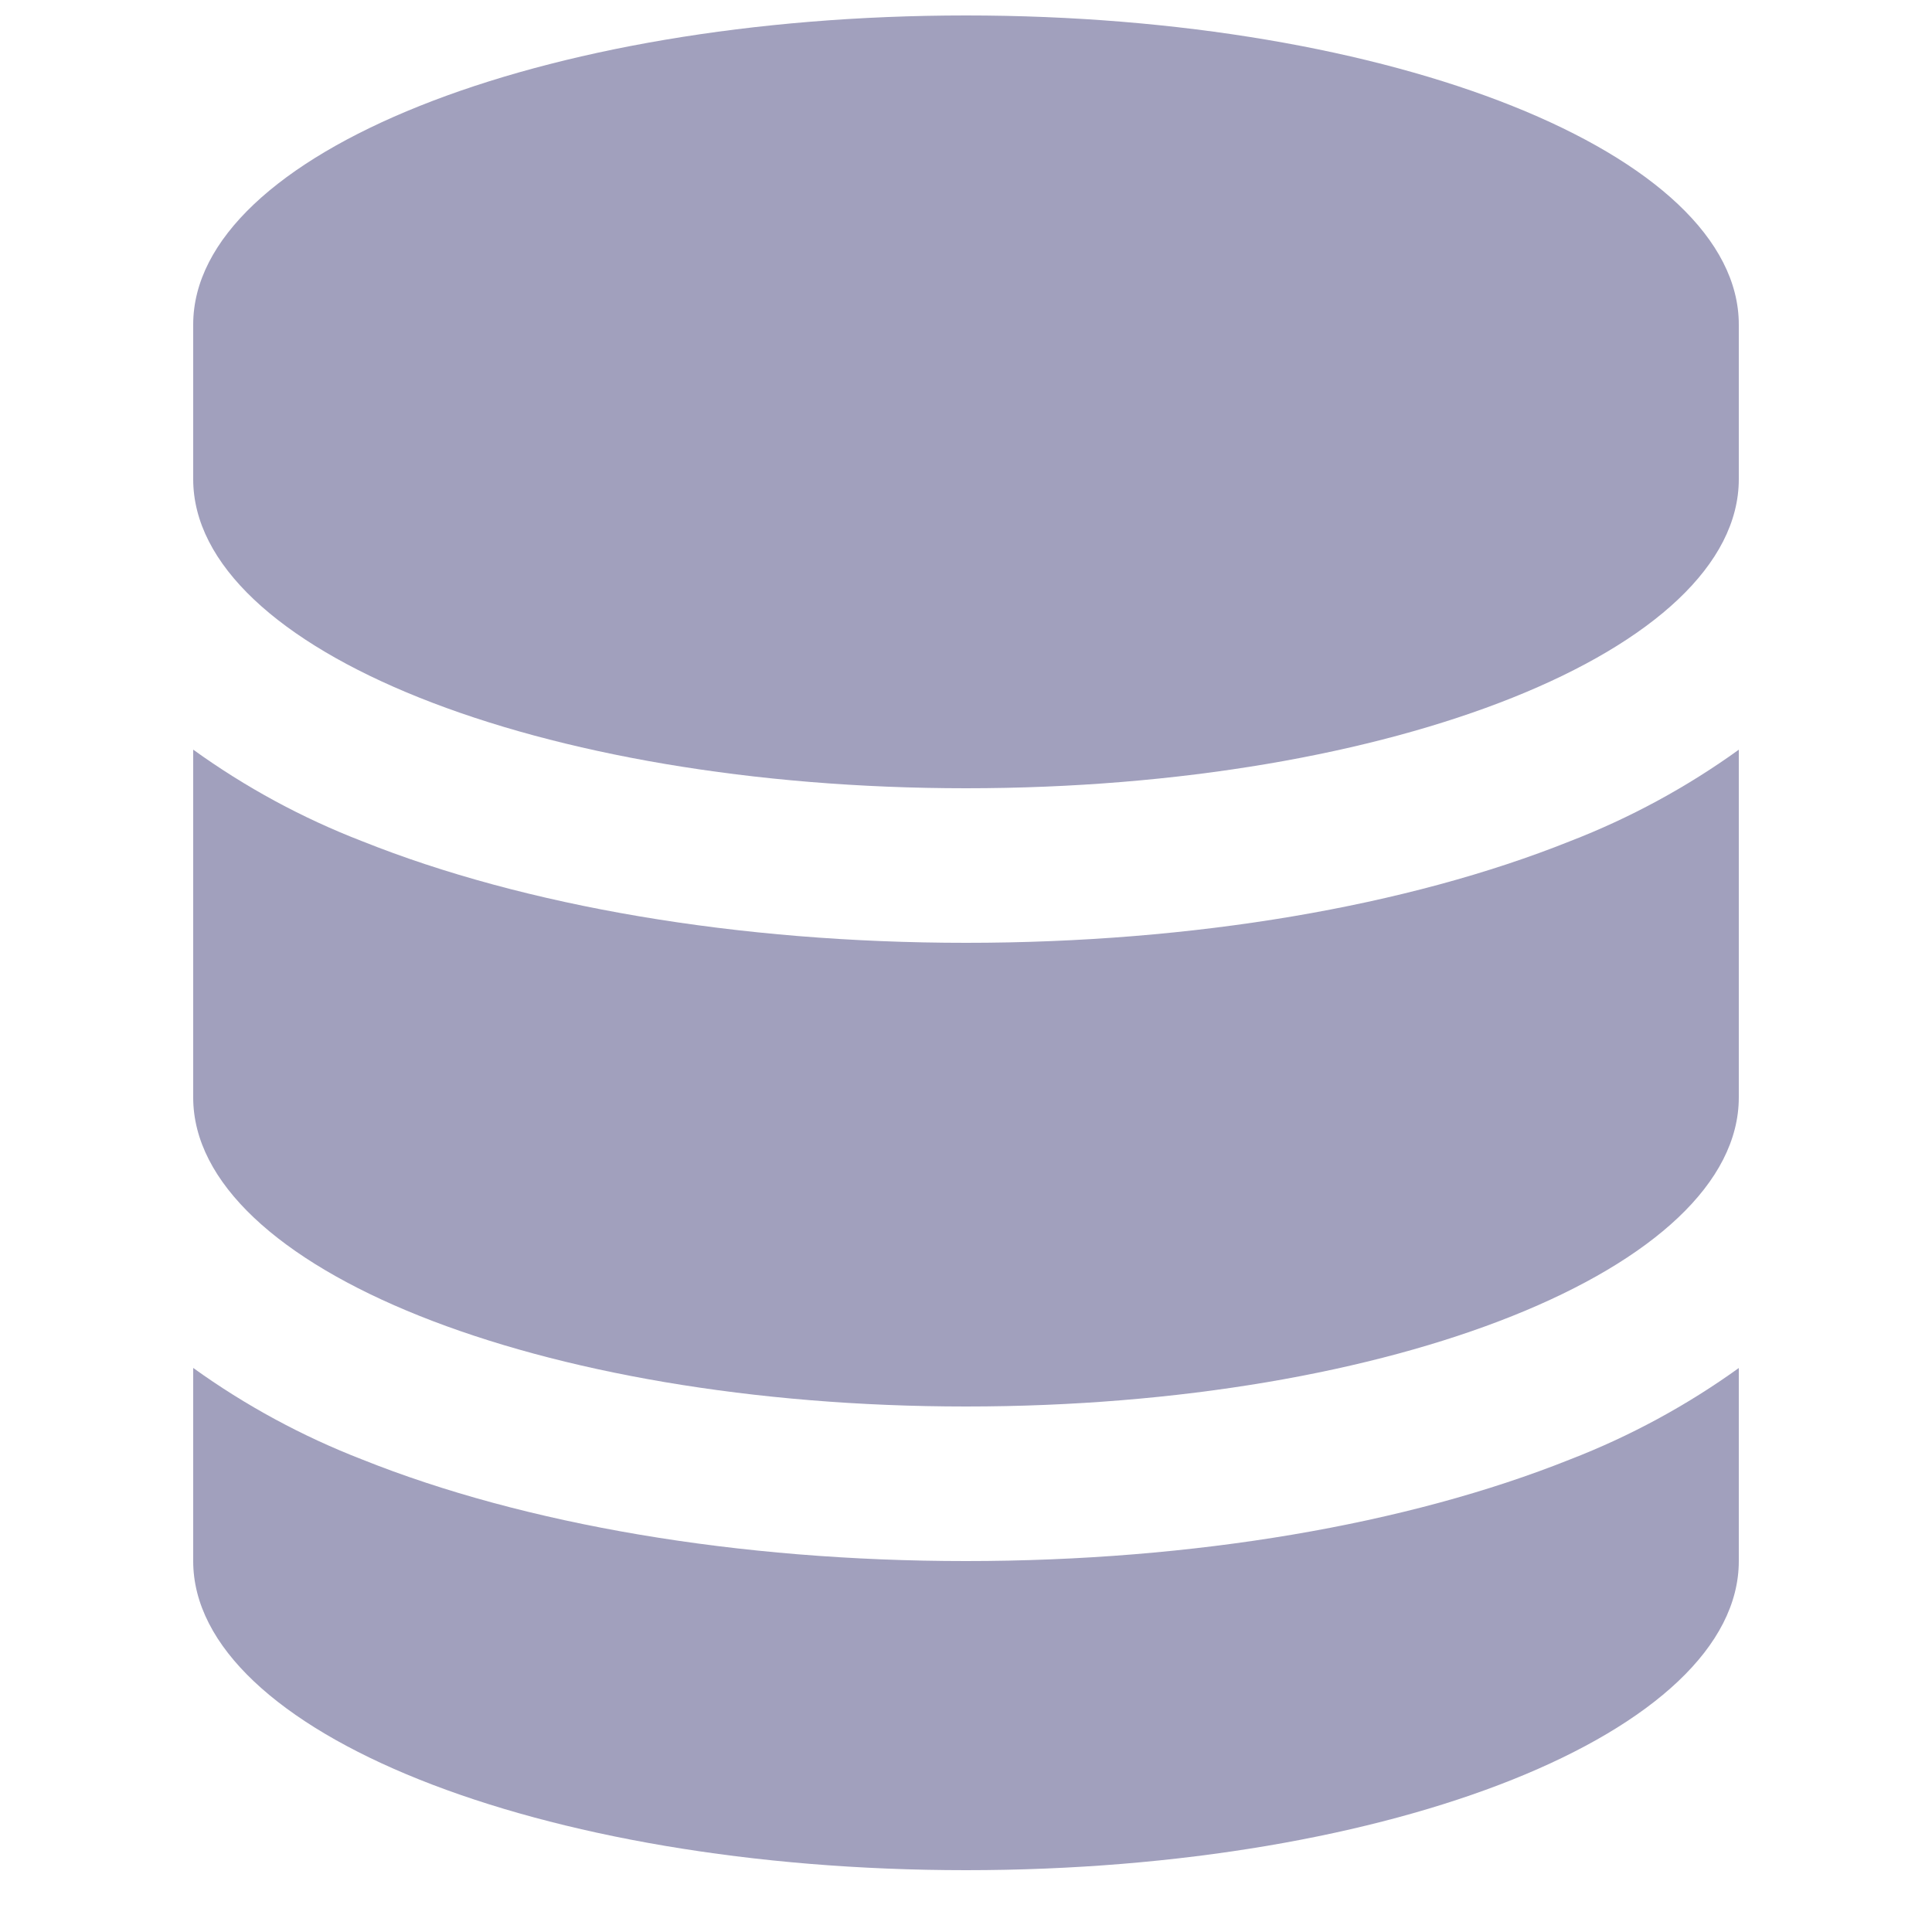 <svg width="25" height="25" viewBox="0 0 25 25" fill="none" xmlns="http://www.w3.org/2000/svg">
<g clip-path="url(#clip0_20_21)">
<path d="M2.5 4.2C2.5 1.991 6.977 0.2 12.5 0.2C18.023 0.2 22.5 1.991 22.5 4.2V6.2C22.5 8.409 18.023 10.2 12.5 10.2C6.977 10.2 2.5 8.409 2.5 6.2V4.2Z" fill="#A1A0BD"/>
<path d="M2.5 9.701V14.201C2.5 16.407 6.977 18.2 12.5 18.2C18.023 18.2 22.5 16.409 22.5 14.2V9.701C21.825 10.188 21.09 10.586 20.314 10.886C18.215 11.726 15.45 12.2 12.5 12.2C9.551 12.2 6.787 11.725 4.688 10.886C3.911 10.586 3.176 10.188 2.501 9.701H2.5Z" fill="#A1A0BD"/>
<path d="M22.5 17.702C21.825 18.188 21.09 18.586 20.314 18.886C18.213 19.726 15.45 20.2 12.498 20.2C9.55 20.2 6.785 19.726 4.687 18.886C3.91 18.585 3.175 18.187 2.5 17.701V20.2C2.5 22.409 6.977 24.2 12.5 24.2C18.023 24.2 22.5 22.409 22.5 20.2V17.702Z" fill="#A1A0BD"/>
</g>
<defs>
<clipPath id="clip0_20_21">
<rect width="24" height="24" fill="white" transform="translate(0.5 0.2)"/>
</clipPath>
</defs>
</svg>
